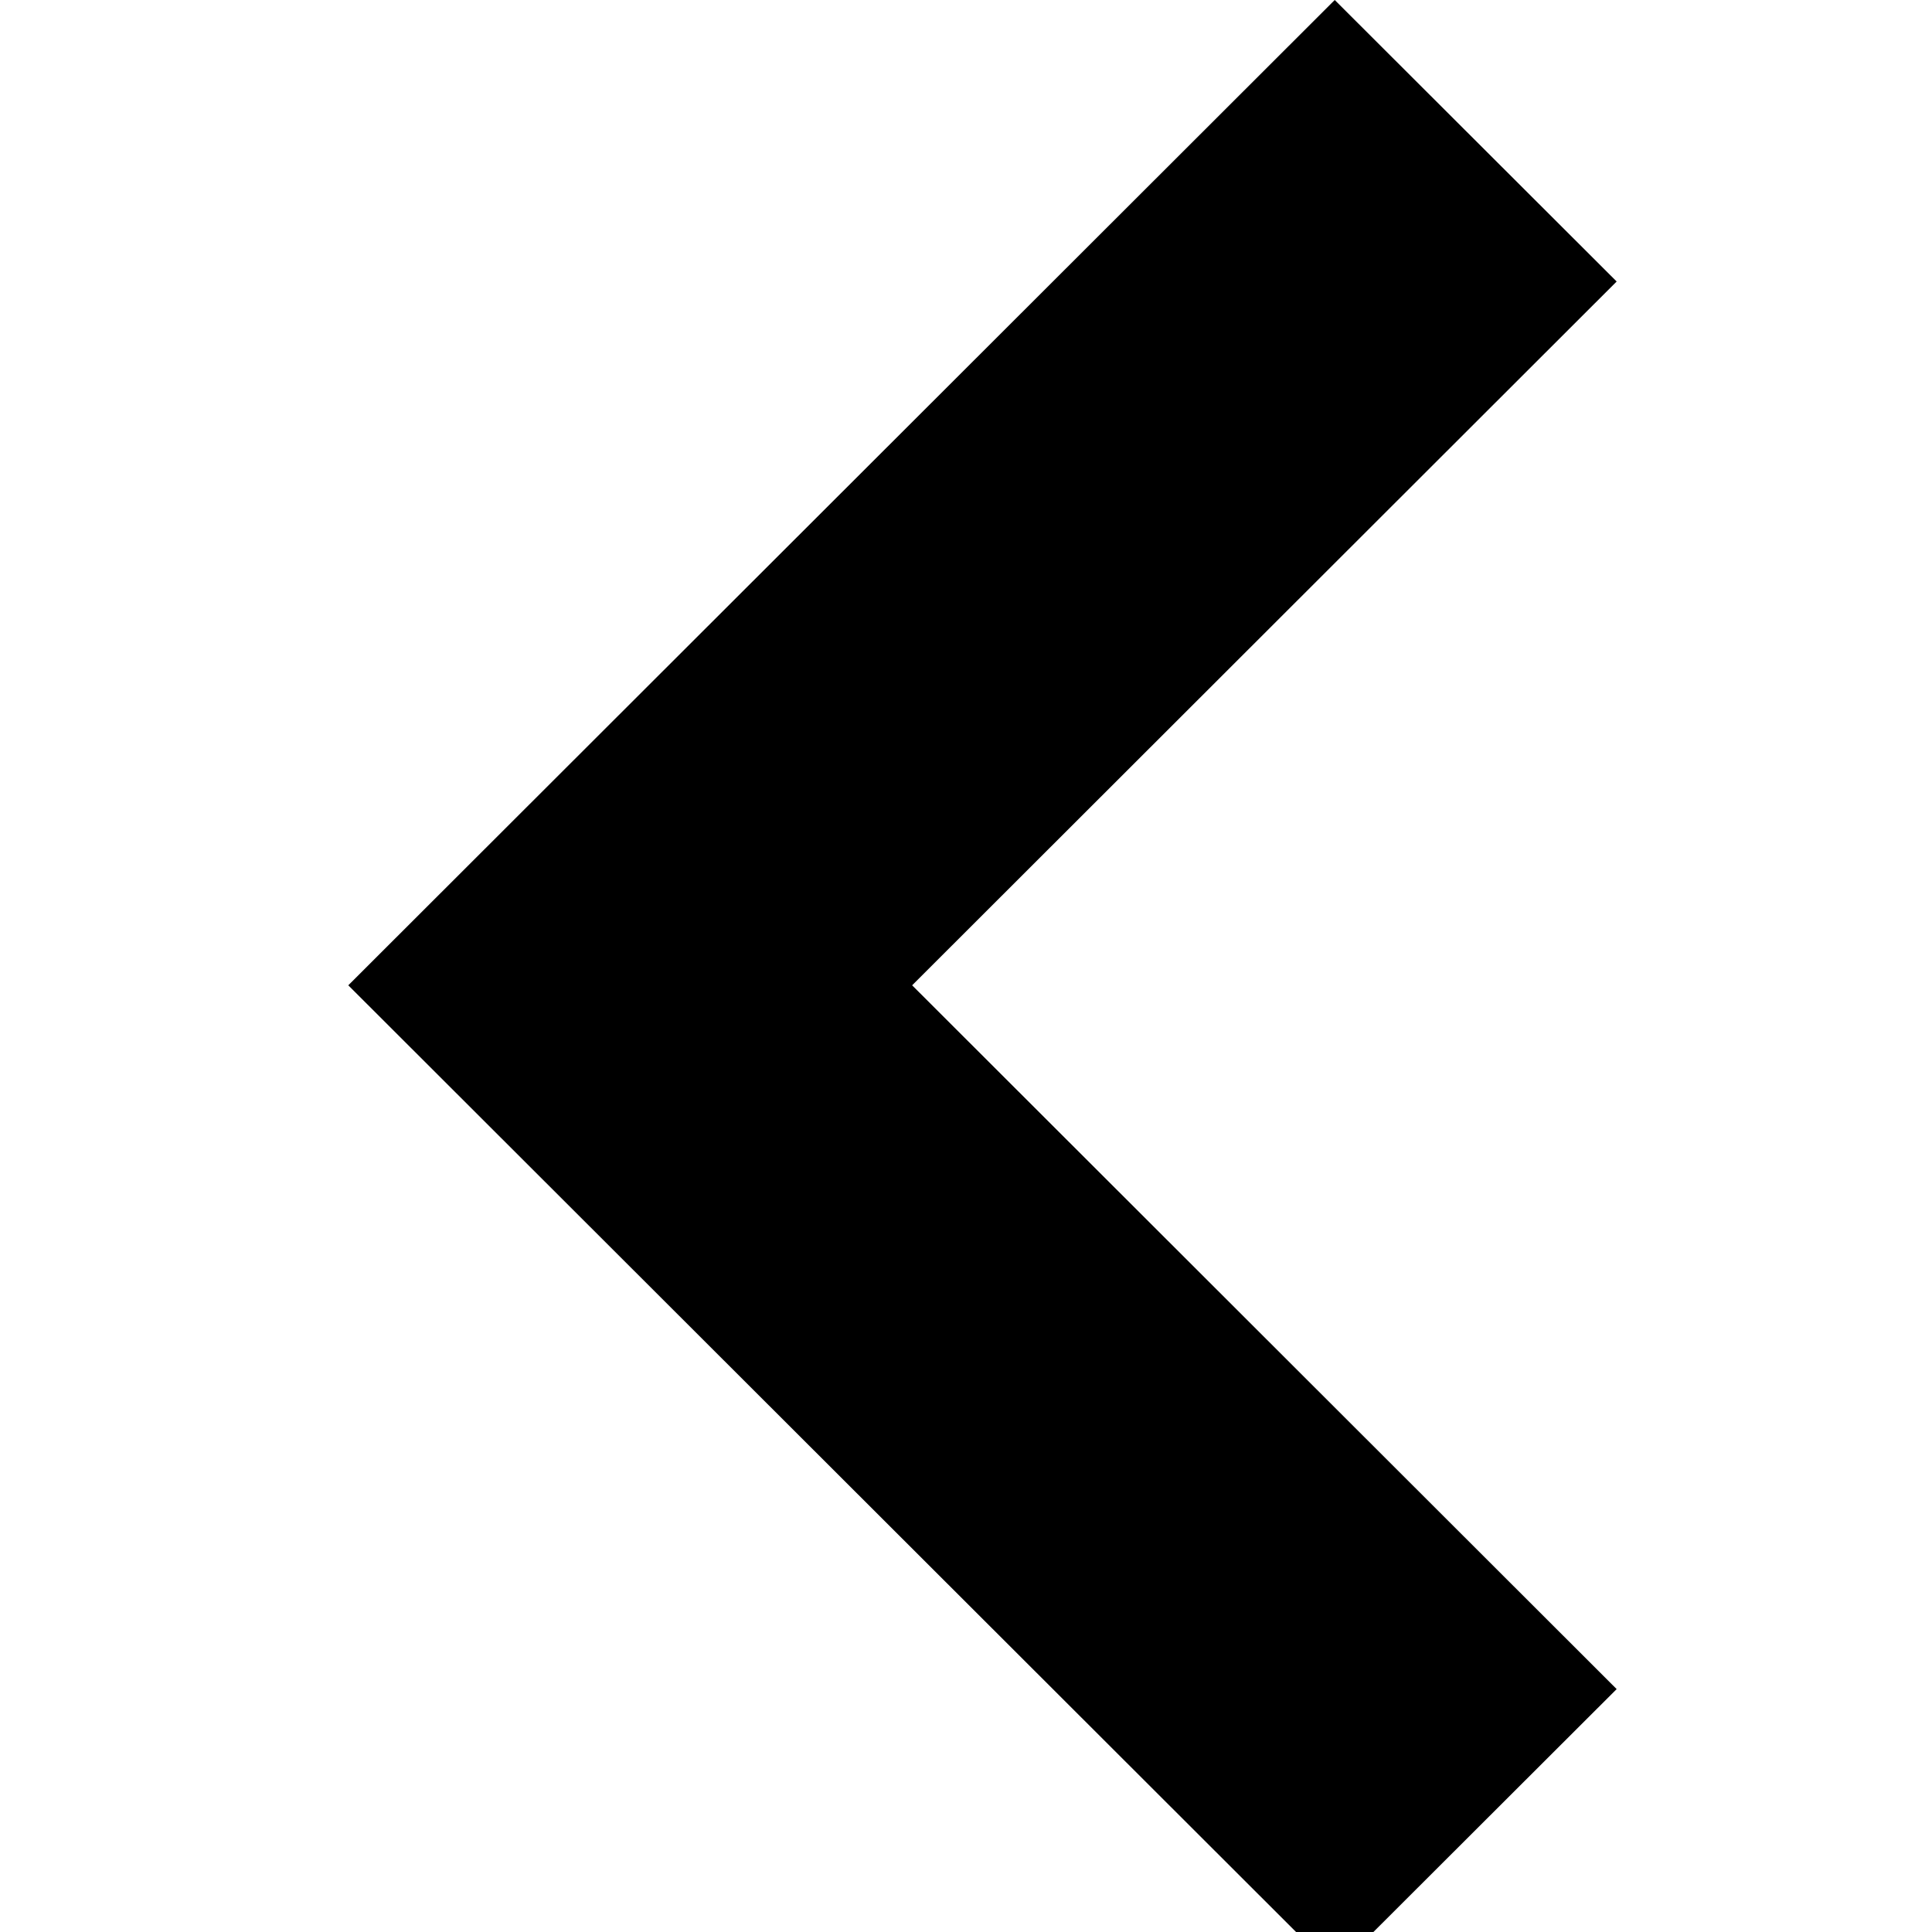 <?xml version="1.0" encoding="UTF-8" standalone="no"?>
<!DOCTYPE svg PUBLIC "-//W3C//DTD SVG 1.1//EN" "http://www.w3.org/Graphics/SVG/1.1/DTD/svg11.dtd">
<svg width="100%" height="100%" viewBox="0 0 24 24" version="1.1" xmlns="http://www.w3.org/2000/svg" xmlns:xlink="http://www.w3.org/1999/xlink" xml:space="preserve" xmlns:serif="http://www.serif.com/" style="fill-rule:evenodd;clip-rule:evenodd;stroke-linejoin:round;stroke-miterlimit:2;">
    <g transform="matrix(1,0,0,1,-2352,-1345)">
        <g id="home-icon" transform="matrix(0.017,0,0,0.017,2306.83,1345)">
            <rect x="2714.03" y="0" width="1442.04" height="1440" style="fill:none;"/>
            <g transform="matrix(20.809,0,0,20.779,2334.53,-318.961)">
                <path d="M62.37,15.35L27.73,50L62.37,84.65L72.27,74.75L47.53,50L72.27,25.25L62.37,15.35Z" style="fill-rule:nonzero;"/>
            </g>
        </g>
    </g>
</svg>
